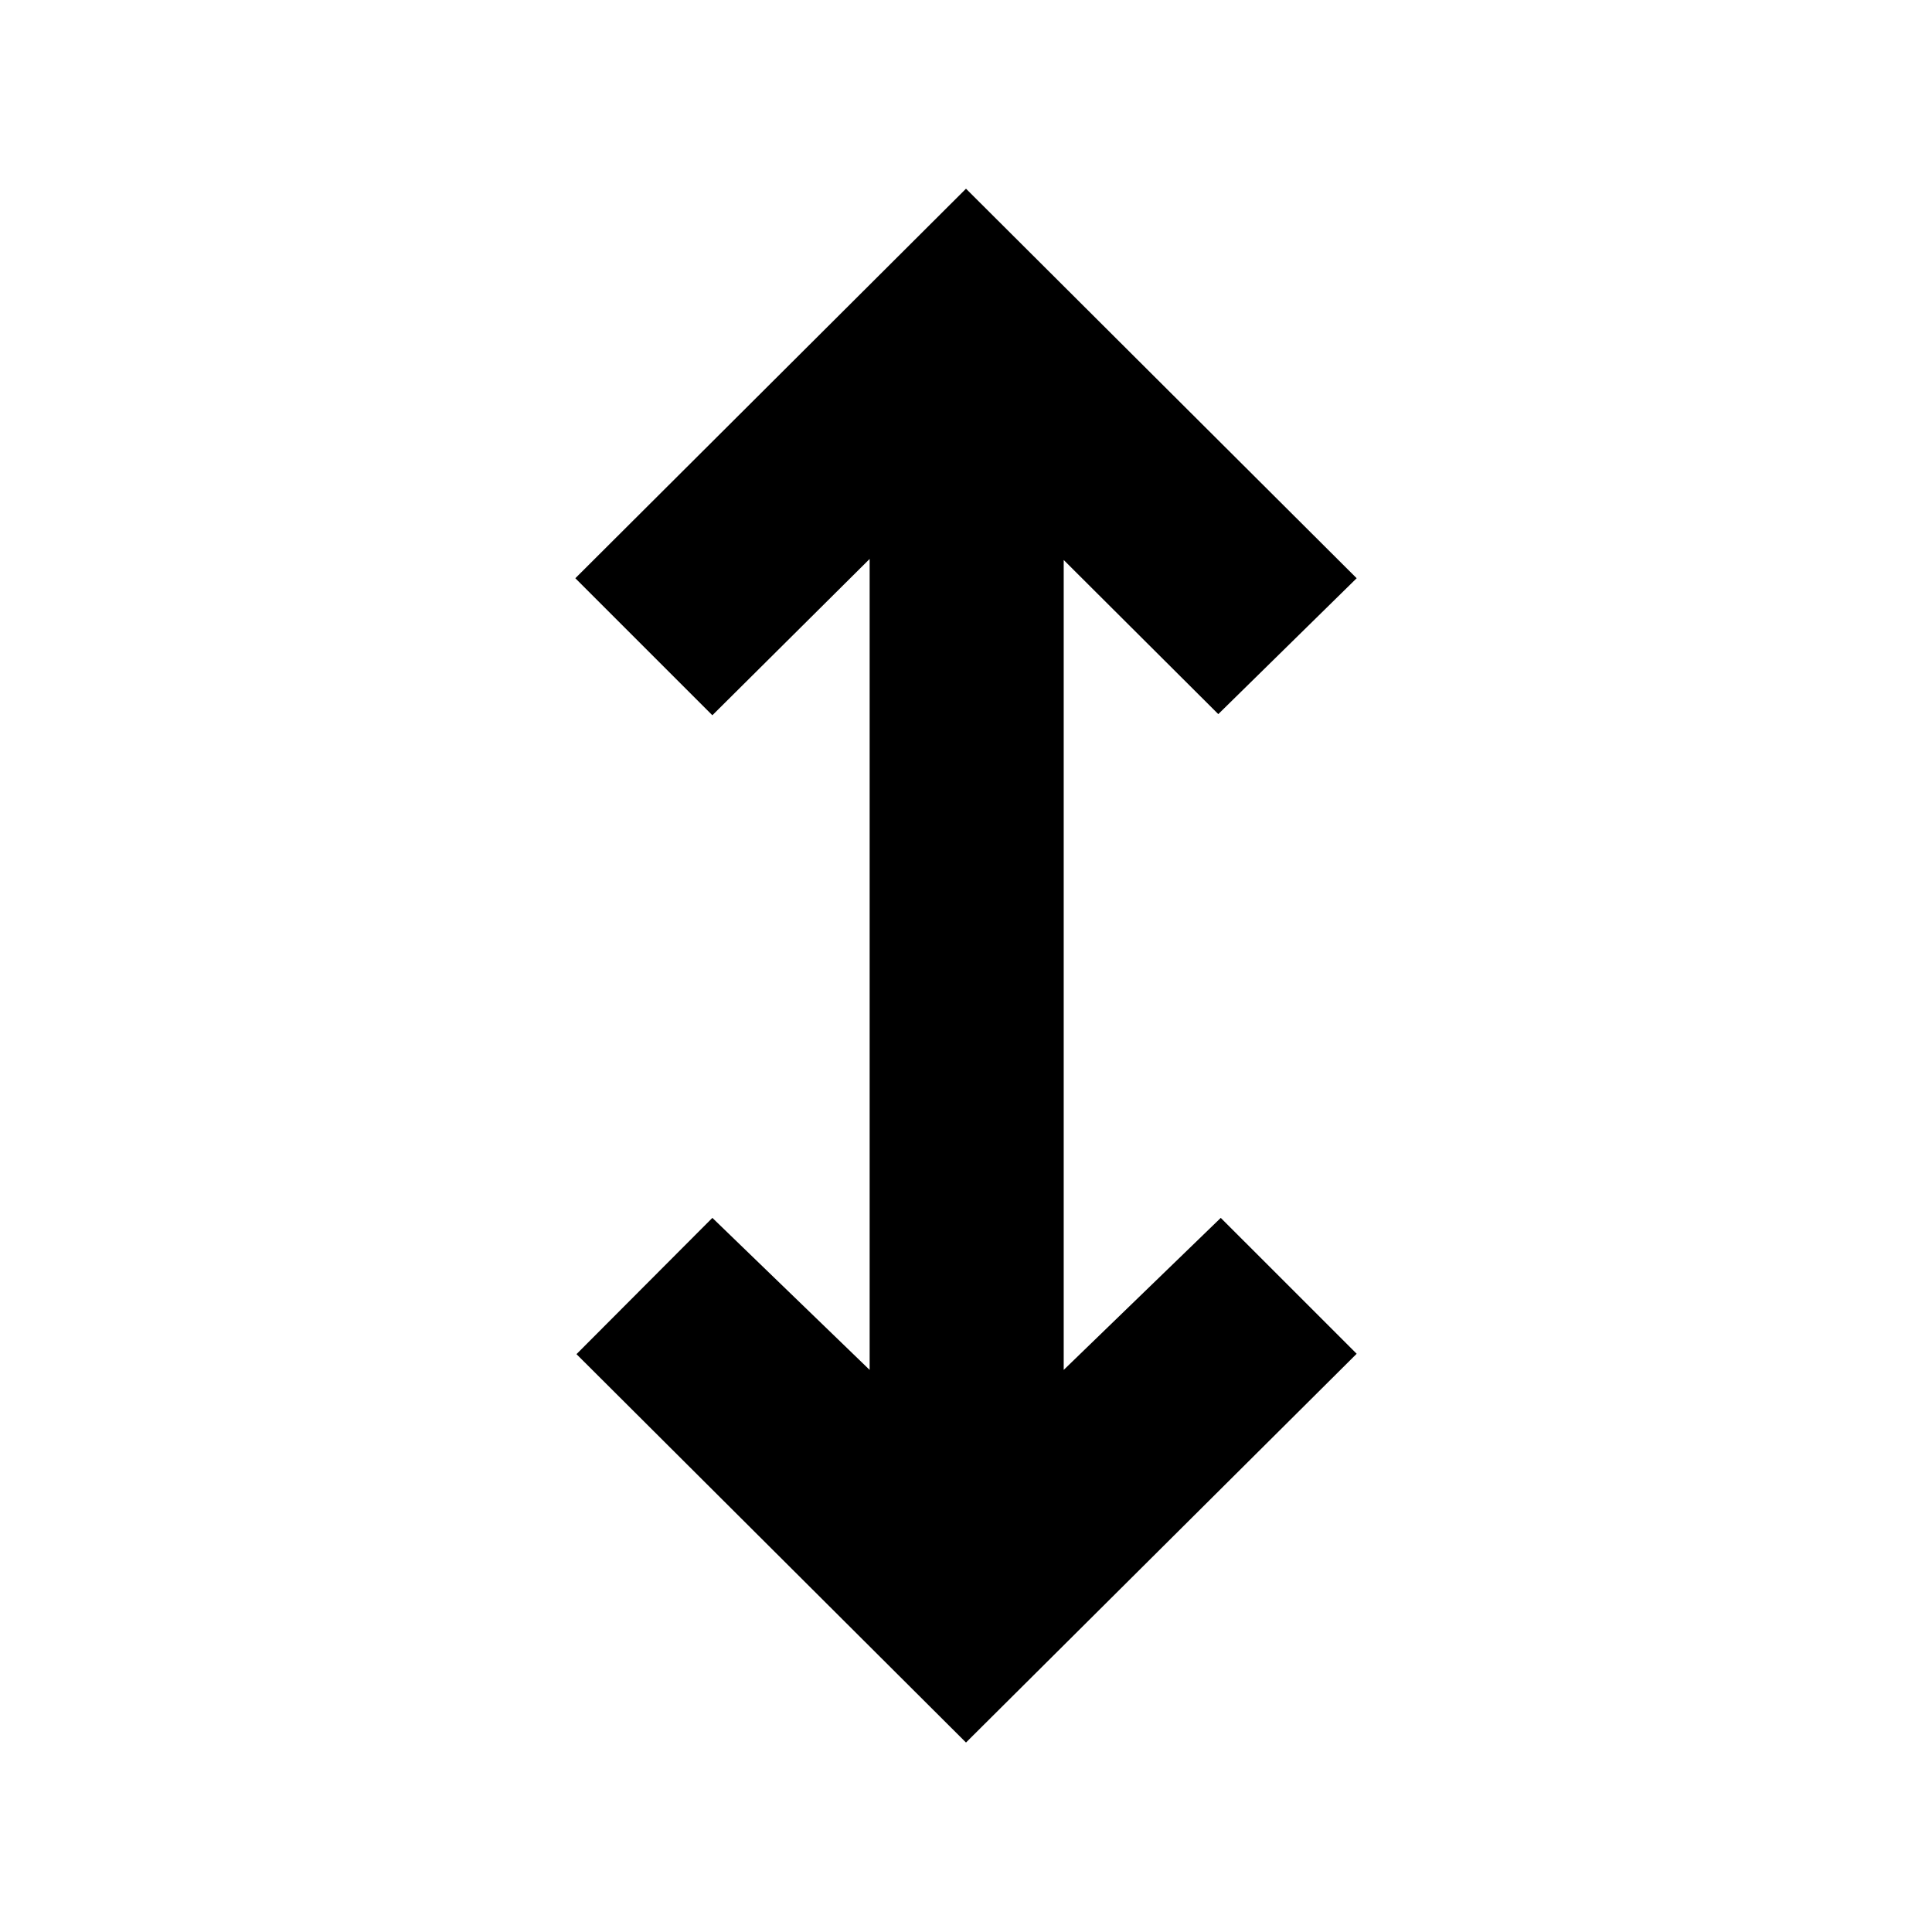 <svg xmlns="http://www.w3.org/2000/svg" height="40" viewBox="0 -960 960 960" width="40"><path d="M480-94.15 286.45-287.13l67.52-67.71 78.15 75.54v-402.96l-78.15 77.67-68.09-68.09L480-866.23l194.12 193.55-68.76 67.52-76.81-76.58v402.44l78.04-75.54 67.53 67.52L480-94.15Z"/></svg>